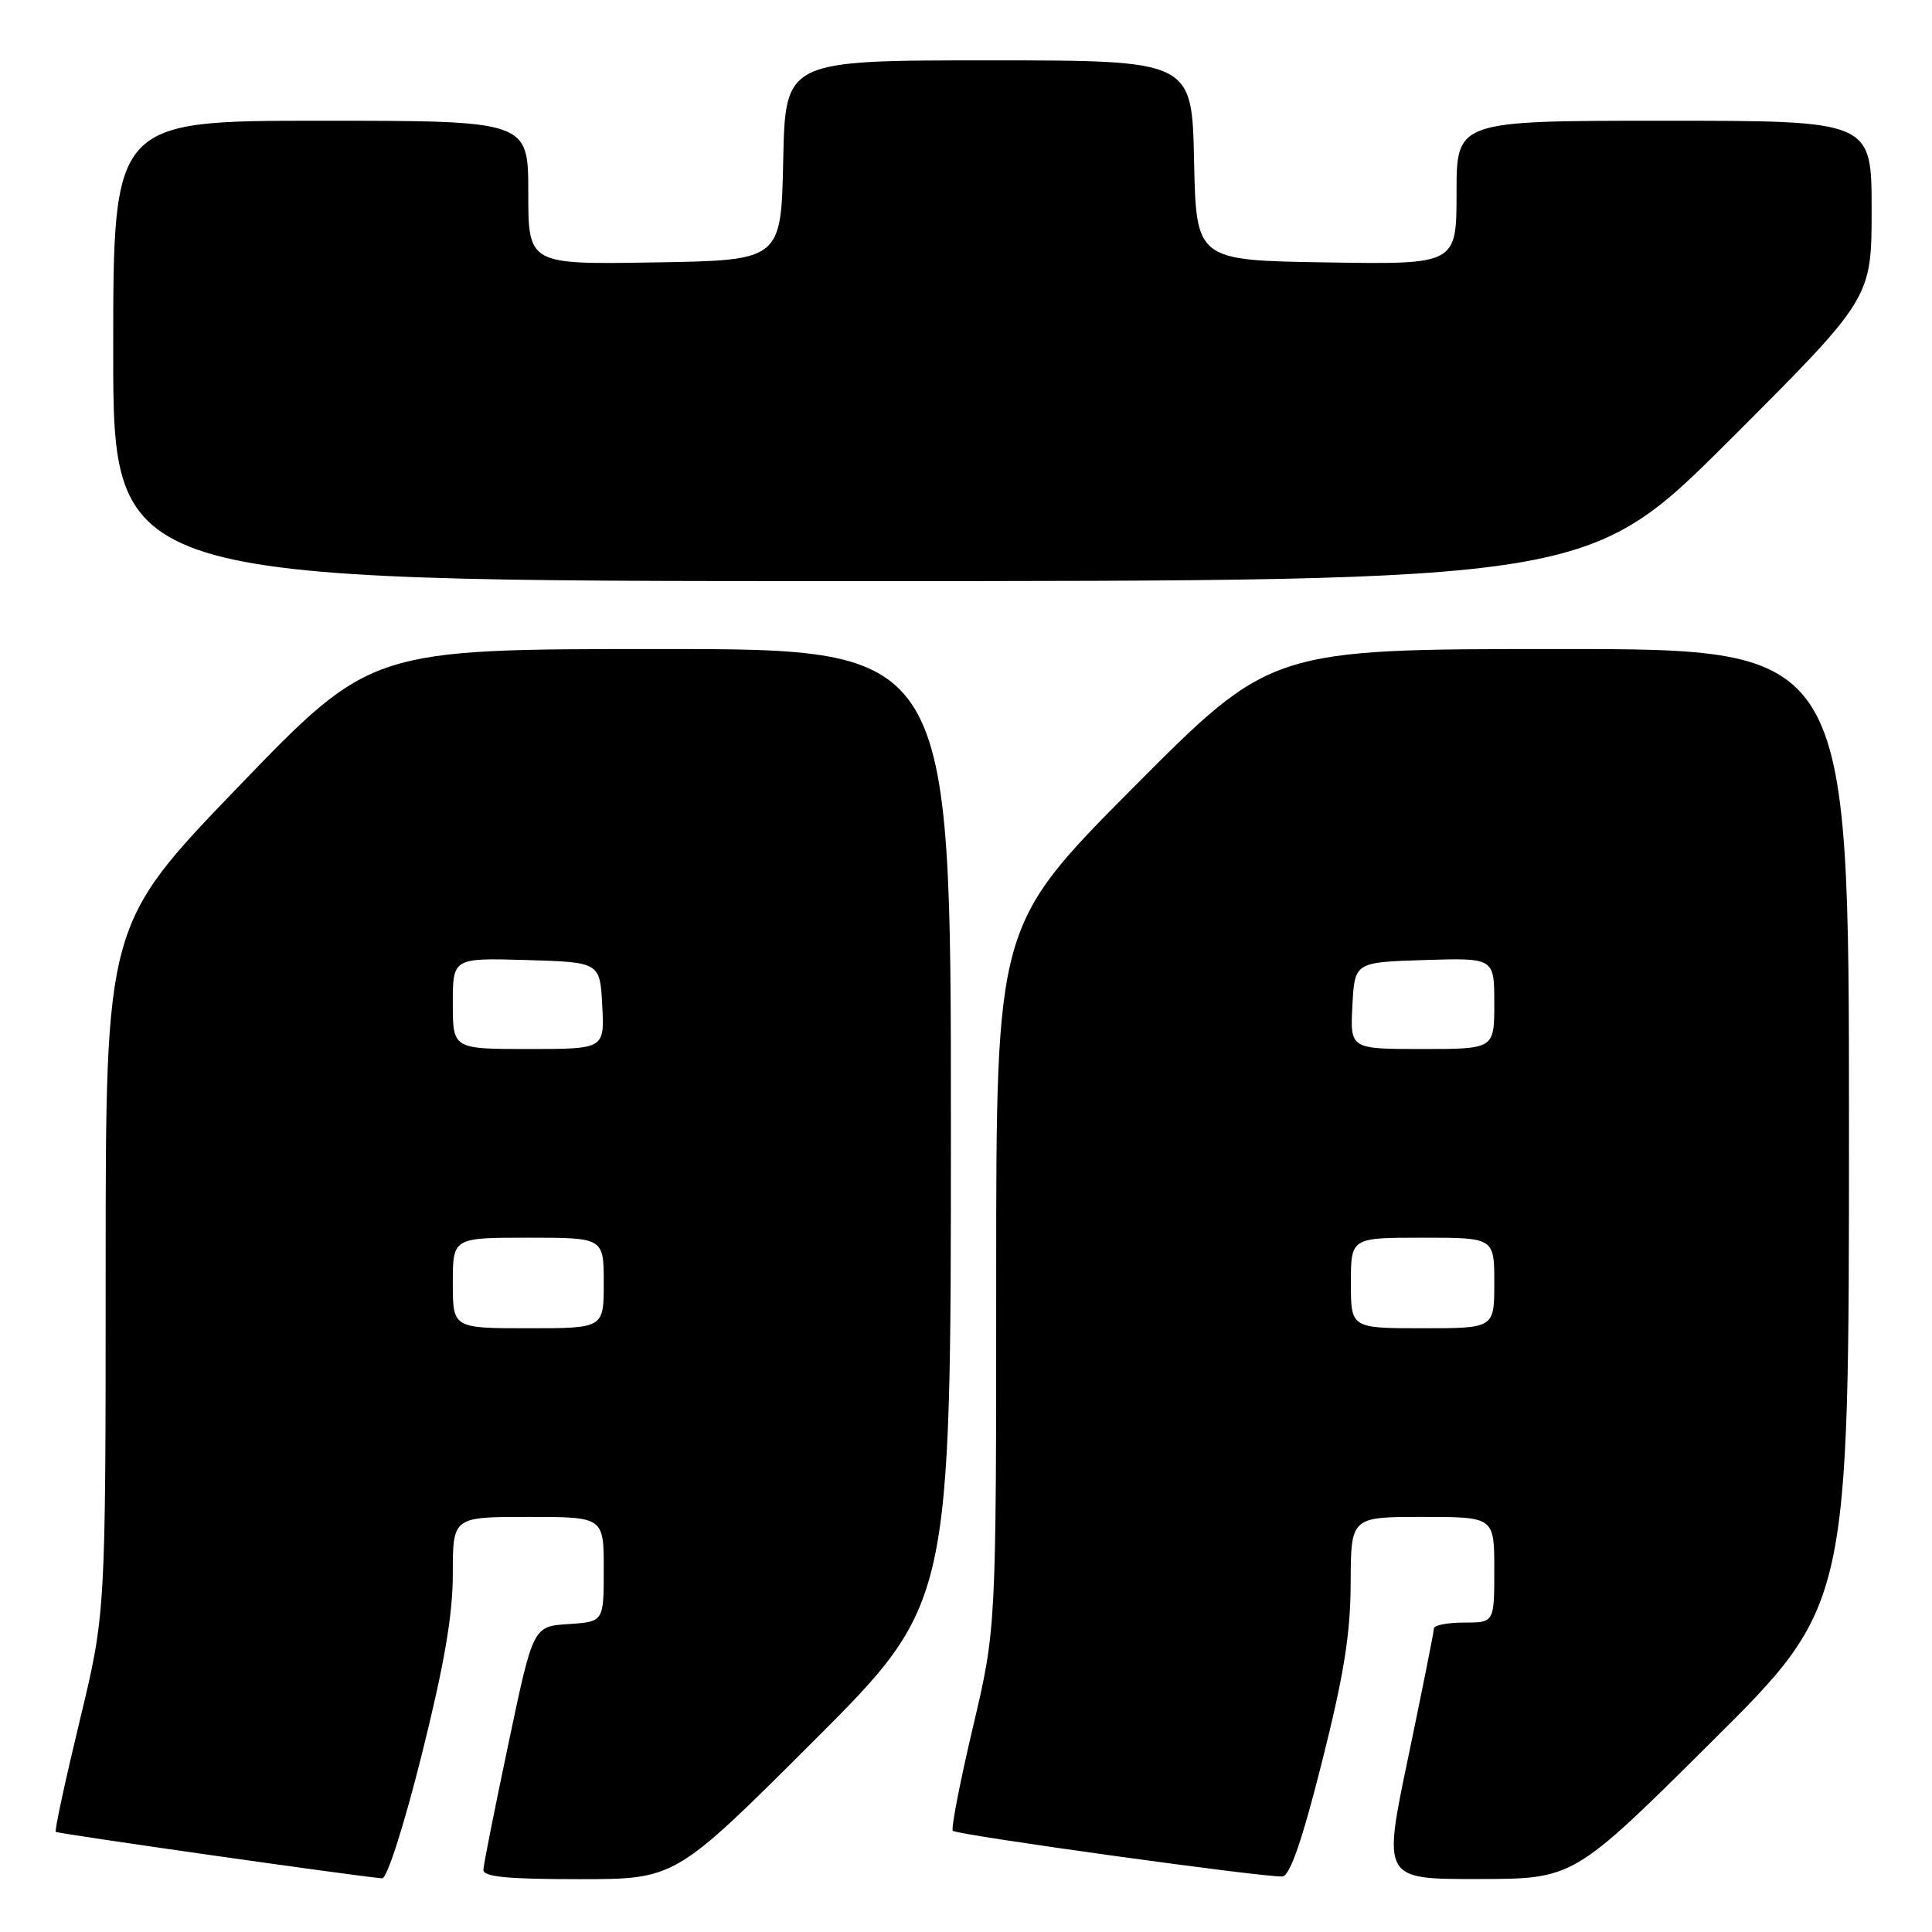 <?xml version="1.0" encoding="UTF-8" standalone="no"?>
<!DOCTYPE svg PUBLIC "-//W3C//DTD SVG 1.1//EN" "http://www.w3.org/Graphics/SVG/1.1/DTD/svg11.dtd" >
<svg xmlns="http://www.w3.org/2000/svg" xmlns:xlink="http://www.w3.org/1999/xlink" version="1.1" viewBox="0 0 256 256">
 <g >
 <path fill="currentColor"
d=" M 55.88 232.52 C 58.88 220.51 60.00 214.00 60.00 208.52 C 60.00 201.00 60.00 201.00 70.00 201.00 C 80.00 201.00 80.00 201.00 80.00 207.95 C 80.00 214.89 80.00 214.89 75.32 215.20 C 70.64 215.50 70.64 215.50 67.38 231.00 C 65.58 239.53 64.08 247.06 64.05 247.75 C 64.01 248.69 67.19 249.00 76.74 249.00 C 89.48 249.00 89.48 249.00 107.74 230.76 C 126.00 212.52 126.00 212.52 126.00 149.26 C 126.00 86.00 126.00 86.00 87.58 86.00 C 49.17 86.00 49.17 86.00 31.58 104.25 C 14.00 122.50 14.00 122.50 14.00 168.14 C 14.00 213.78 14.00 213.78 10.54 228.10 C 8.64 235.98 7.22 242.56 7.39 242.73 C 7.63 242.97 46.34 248.49 50.63 248.89 C 51.27 248.95 53.51 241.98 55.88 232.52 Z  M 175.16 233.50 C 178.08 221.92 178.95 216.50 178.97 209.75 C 179.00 201.00 179.00 201.00 188.50 201.00 C 198.00 201.00 198.00 201.00 198.00 208.00 C 198.00 215.00 198.00 215.00 194.00 215.00 C 191.80 215.00 190.00 215.35 190.00 215.78 C 190.00 216.20 188.47 223.85 186.61 232.78 C 183.21 249.00 183.21 249.00 195.86 248.98 C 208.50 248.97 208.50 248.97 226.75 230.84 C 245.00 212.71 245.00 212.71 245.00 149.36 C 245.00 86.00 245.00 86.00 206.71 86.00 C 168.43 86.00 168.43 86.00 150.21 104.31 C 132.00 122.62 132.00 122.62 132.00 169.22 C 132.00 215.82 132.00 215.82 128.89 228.97 C 127.19 236.20 126.00 242.33 126.25 242.59 C 126.81 243.15 167.89 248.84 169.94 248.64 C 170.93 248.54 172.56 243.82 175.16 233.50 Z  M 229.24 58.26 C 248.00 39.52 248.00 39.52 248.00 27.76 C 248.00 16.00 248.00 16.00 220.50 16.00 C 193.00 16.00 193.00 16.00 193.00 25.52 C 193.00 35.05 193.00 35.05 175.75 34.77 C 158.50 34.50 158.50 34.50 158.22 21.25 C 157.94 8.00 157.94 8.00 131.00 8.00 C 104.06 8.00 104.06 8.00 103.78 21.25 C 103.50 34.50 103.50 34.50 86.75 34.77 C 70.00 35.05 70.00 35.05 70.00 25.52 C 70.00 16.00 70.00 16.00 42.50 16.00 C 15.00 16.00 15.00 16.00 15.00 46.50 C 15.00 77.00 15.00 77.00 112.74 77.00 C 210.48 77.00 210.48 77.00 229.24 58.26 Z  M 60.00 170.00 C 60.00 164.00 60.00 164.00 70.00 164.00 C 80.00 164.00 80.00 164.00 80.00 170.00 C 80.00 176.00 80.00 176.00 70.00 176.00 C 60.00 176.00 60.00 176.00 60.00 170.00 Z  M 60.00 132.96 C 60.00 126.93 60.00 126.93 69.75 127.21 C 79.50 127.50 79.50 127.50 79.80 133.25 C 80.10 139.00 80.10 139.00 70.05 139.00 C 60.00 139.00 60.00 139.00 60.00 132.96 Z  M 179.00 170.00 C 179.00 164.00 179.00 164.00 188.50 164.00 C 198.00 164.00 198.00 164.00 198.00 170.00 C 198.00 176.00 198.00 176.00 188.50 176.00 C 179.00 176.00 179.00 176.00 179.00 170.00 Z  M 179.20 133.25 C 179.50 127.50 179.50 127.50 188.75 127.21 C 198.00 126.92 198.00 126.92 198.00 132.96 C 198.00 139.00 198.00 139.00 188.45 139.00 C 178.90 139.00 178.90 139.00 179.20 133.25 Z "/>
</g>
</svg>